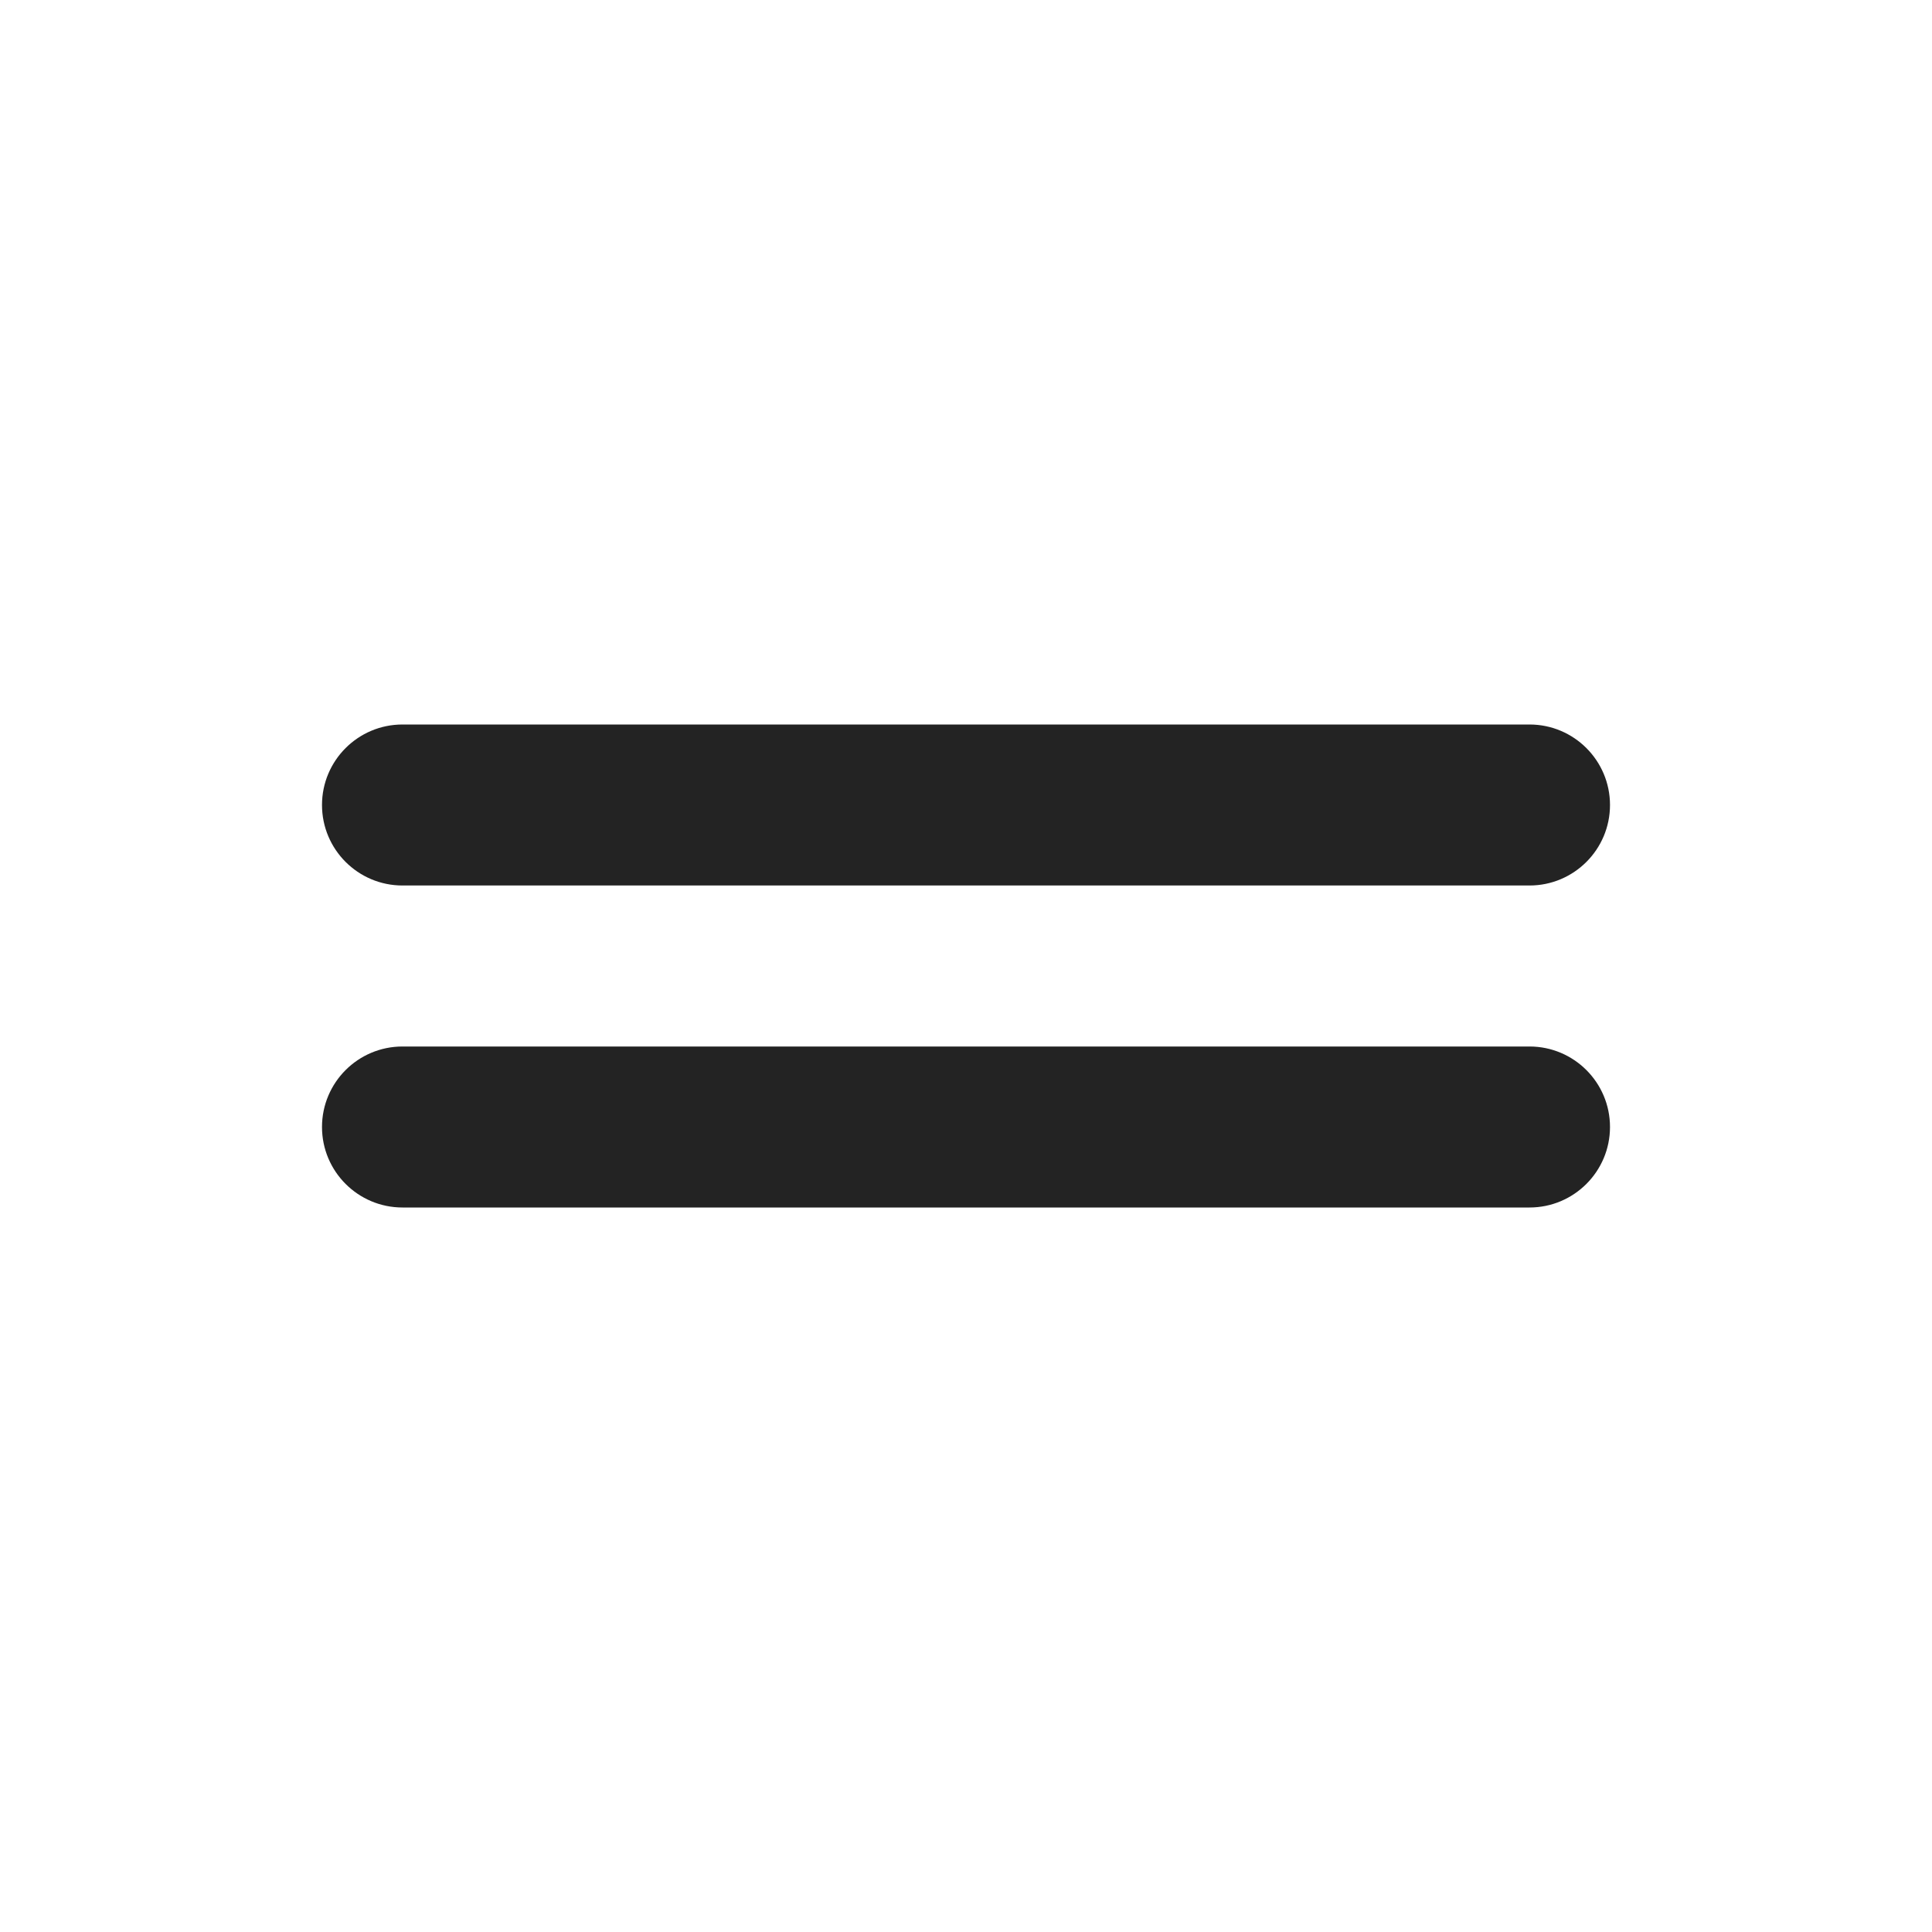 <?xml version="1.0" encoding="UTF-8"?>
<svg width="24px" height="24px" viewBox="0 0 24 24" version="1.1" xmlns="http://www.w3.org/2000/svg" xmlns:xlink="http://www.w3.org/1999/xlink">
    <title>Icon / drag_handle</title>
    <g id="Icon-/-drag_handle" stroke="none" stroke-width="1" fill="none" fill-rule="evenodd" fill-opacity="0.86">
        <path d="M19,9 L5,9 C4.448,9 4,9.448 4,10 C4,10.552 4.448,11 5,11 L19,11 C19.552,11 20,10.552 20,10 C20,9.448 19.552,9 19,9 Z M5,15 L19,15 C19.552,15 20,14.552 20,14 C20,13.448 19.552,13 19,13 L5,13 C4.448,13 4,13.448 4,14 C4,14.552 4.448,15 5,15 Z" id="Shape" fill="#000000"></path>
    </g>
</svg>